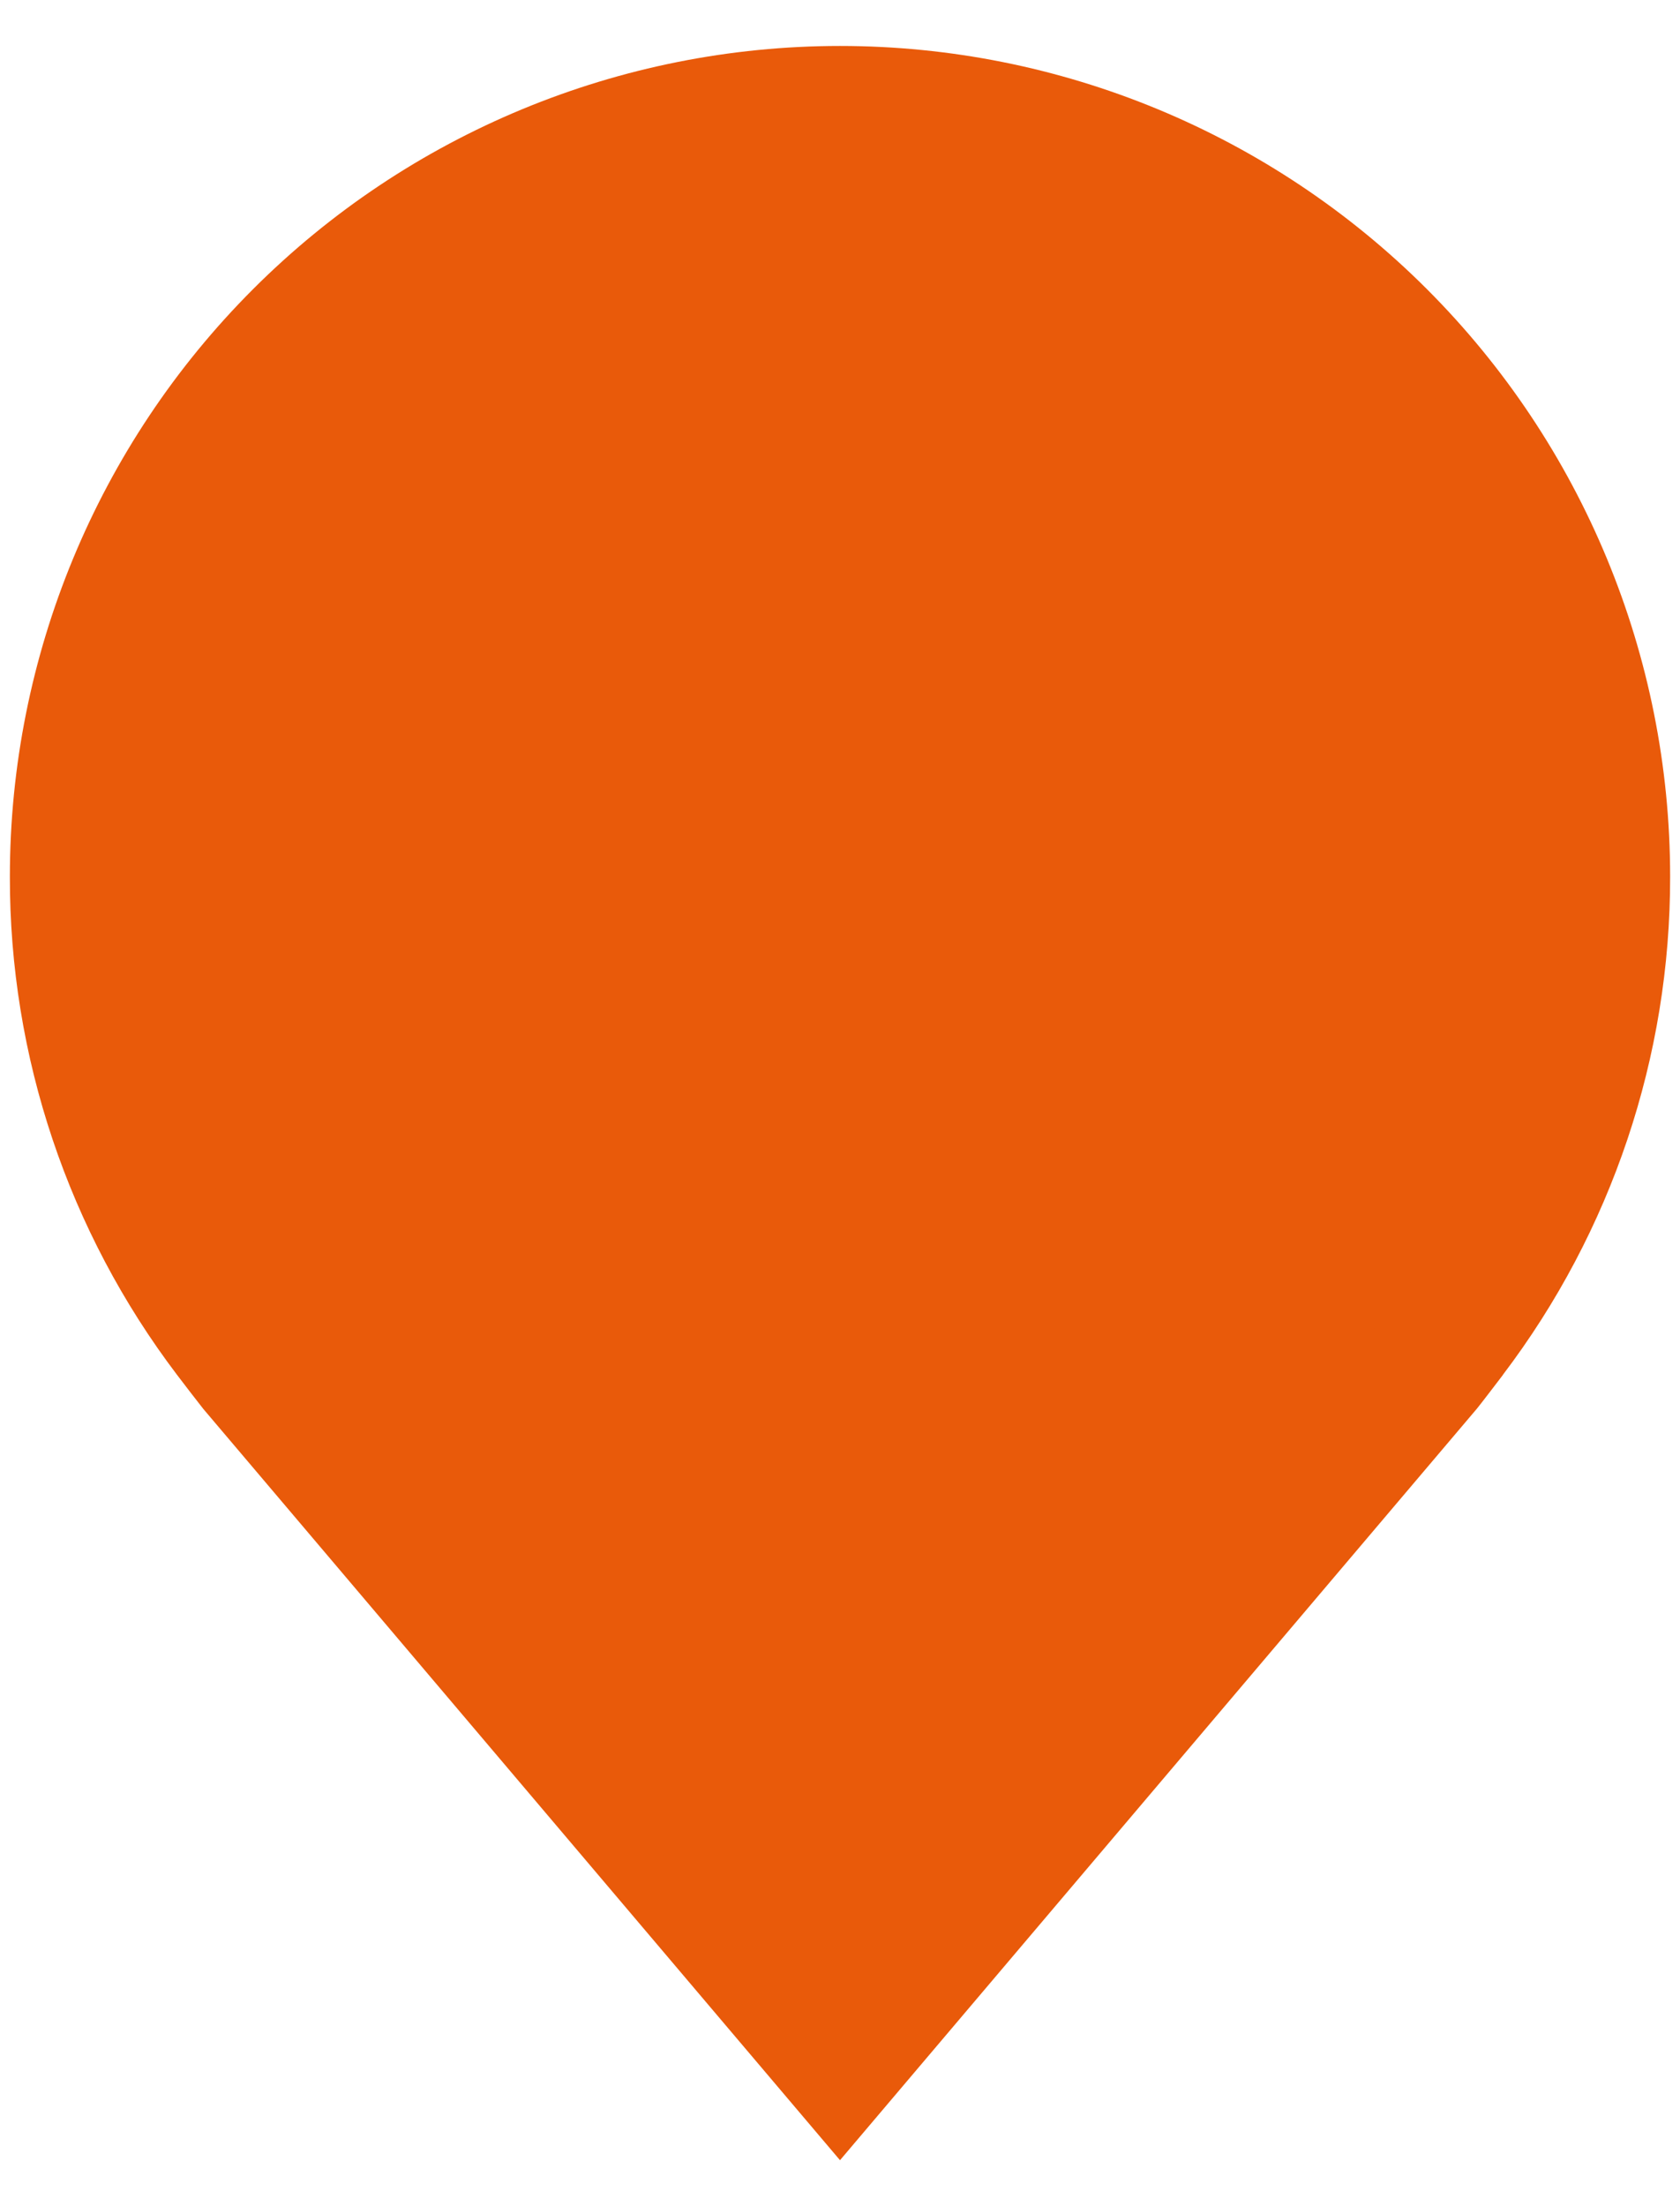 <svg width="32" height="42" viewBox="0 0 32 42" fill="none" xmlns="http://www.w3.org/2000/svg">
<path d="M16 41.125L3.873 26.823C3.705 26.609 3.538 26.392 3.373 26.175C1.302 23.446 0.182 20.113 0.188 16.688C0.188 12.494 1.853 8.472 4.819 5.506C7.784 2.541 11.806 0.875 16 0.875C20.194 0.875 24.216 2.541 27.181 5.506C30.147 8.472 31.812 12.494 31.812 16.688C31.817 20.112 30.699 23.443 28.628 26.171L28.627 26.175C28.627 26.175 28.196 26.741 28.131 26.818L16 41.125ZM5.669 24.443C5.669 24.443 6.004 24.886 6.08 24.98L16 36.68L25.933 24.965C25.996 24.886 26.333 24.44 26.334 24.439C28.026 22.209 28.941 19.486 28.938 16.688C28.938 13.256 27.575 9.966 25.148 7.539C22.722 5.113 19.431 3.75 16 3.75C12.569 3.75 9.278 5.113 6.852 7.539C4.426 9.966 3.063 13.256 3.063 16.688C3.059 19.488 3.975 22.212 5.669 24.443Z" fill="#E95A0A"/>
<path d="M15.5 39L27.191 24H3.809L15.5 39Z" fill="#E95A0A"/>
<ellipse cx="16" cy="15.5" rx="14" ry="13.5" fill="#E95A0A"/>
</svg>
